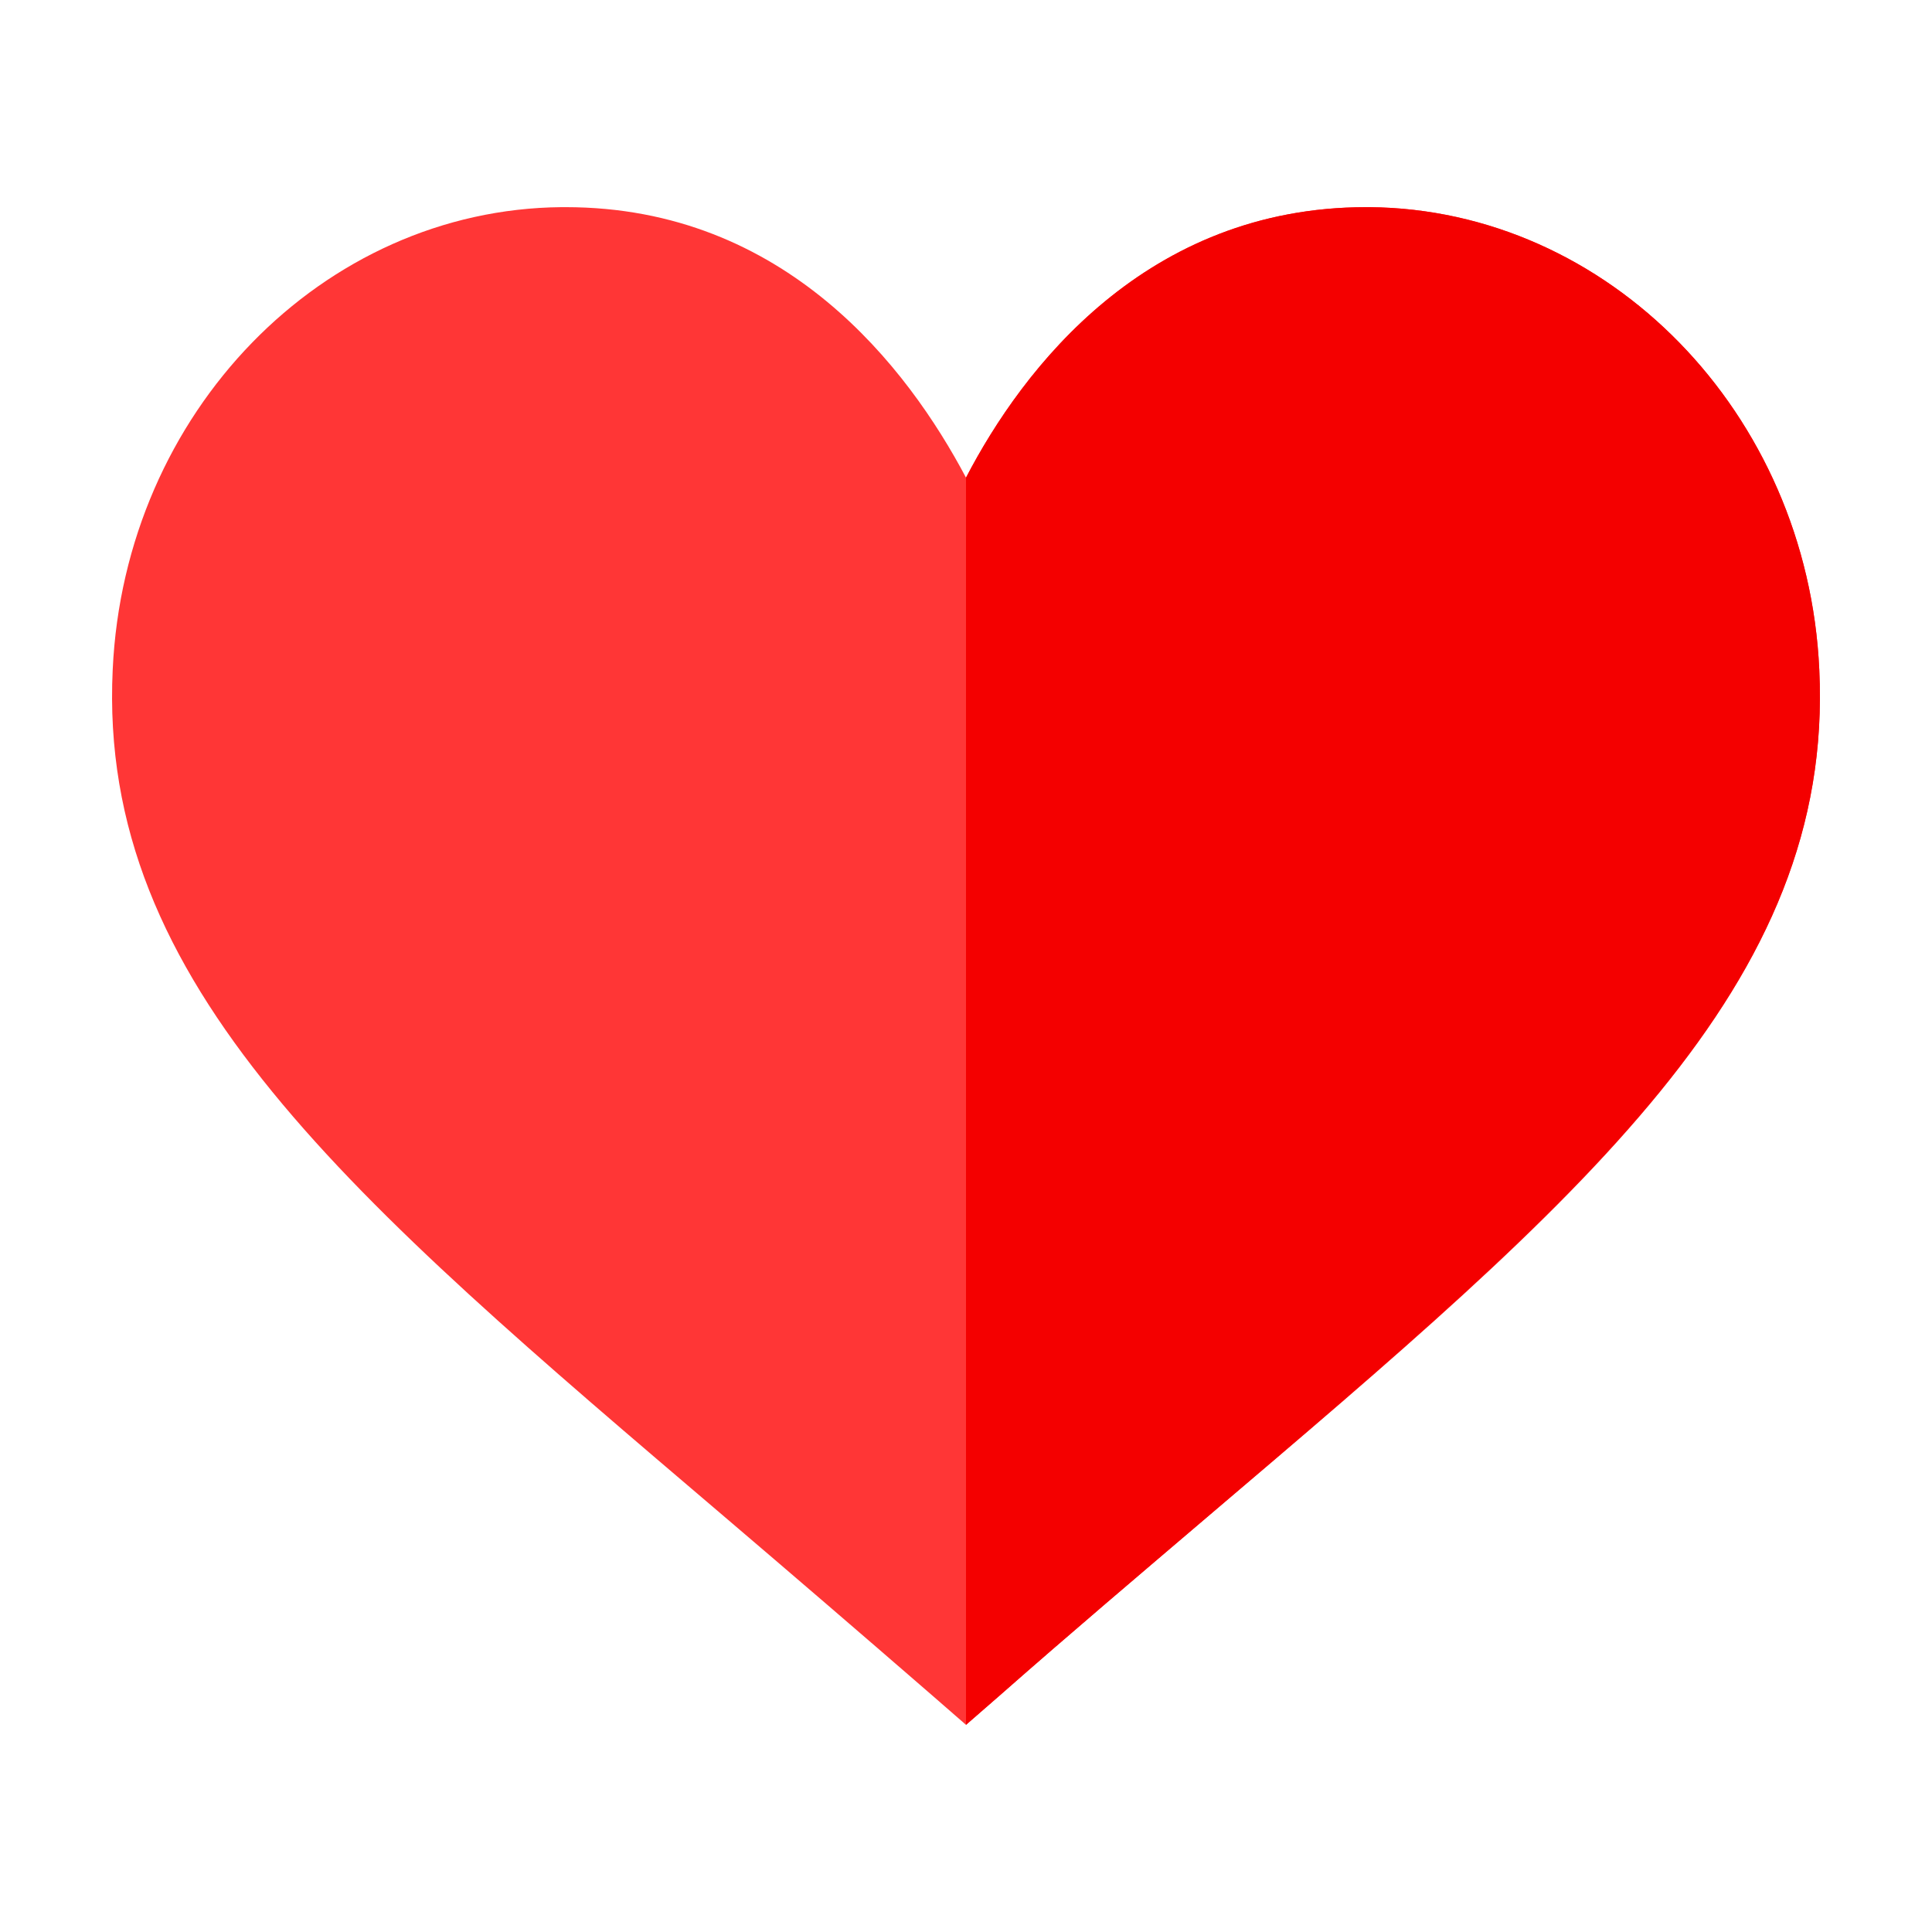 <svg width="18" height="18" viewBox="0 0 18 18" fill="none" xmlns="http://www.w3.org/2000/svg">
  <path d="M12.76 1.93H12.73C10.68 1.93 9.53 3.43 9 4.45C8.46 3.43 7.32 1.93 5.27 1.93H5.23C3.01 1.95 1.16 3.84 1.05 6.24C0.91 9.18 3.25 11.15 6.76 14.14C7.37 14.66 8.01 15.21 8.69 15.8L9 16.07L9.31 15.8C9.98 15.21 10.63 14.66 11.24 14.14C14.75 11.16 17.09 9.18 16.95 6.24C16.84 3.84 14.98 1.95 12.76 1.93Z" fill="#FF3636"/>
  <path d="M16.95 6.24C17.09 9.18 14.75 11.15 11.24 14.14C10.63 14.66 9.98 15.21 9.31 15.8L9 16.07V4.45C9.53 3.43 10.68 1.93 12.73 1.93H12.76C14.98 1.95 16.84 3.84 16.95 6.24Z" fill="#F40000"/>
</svg>